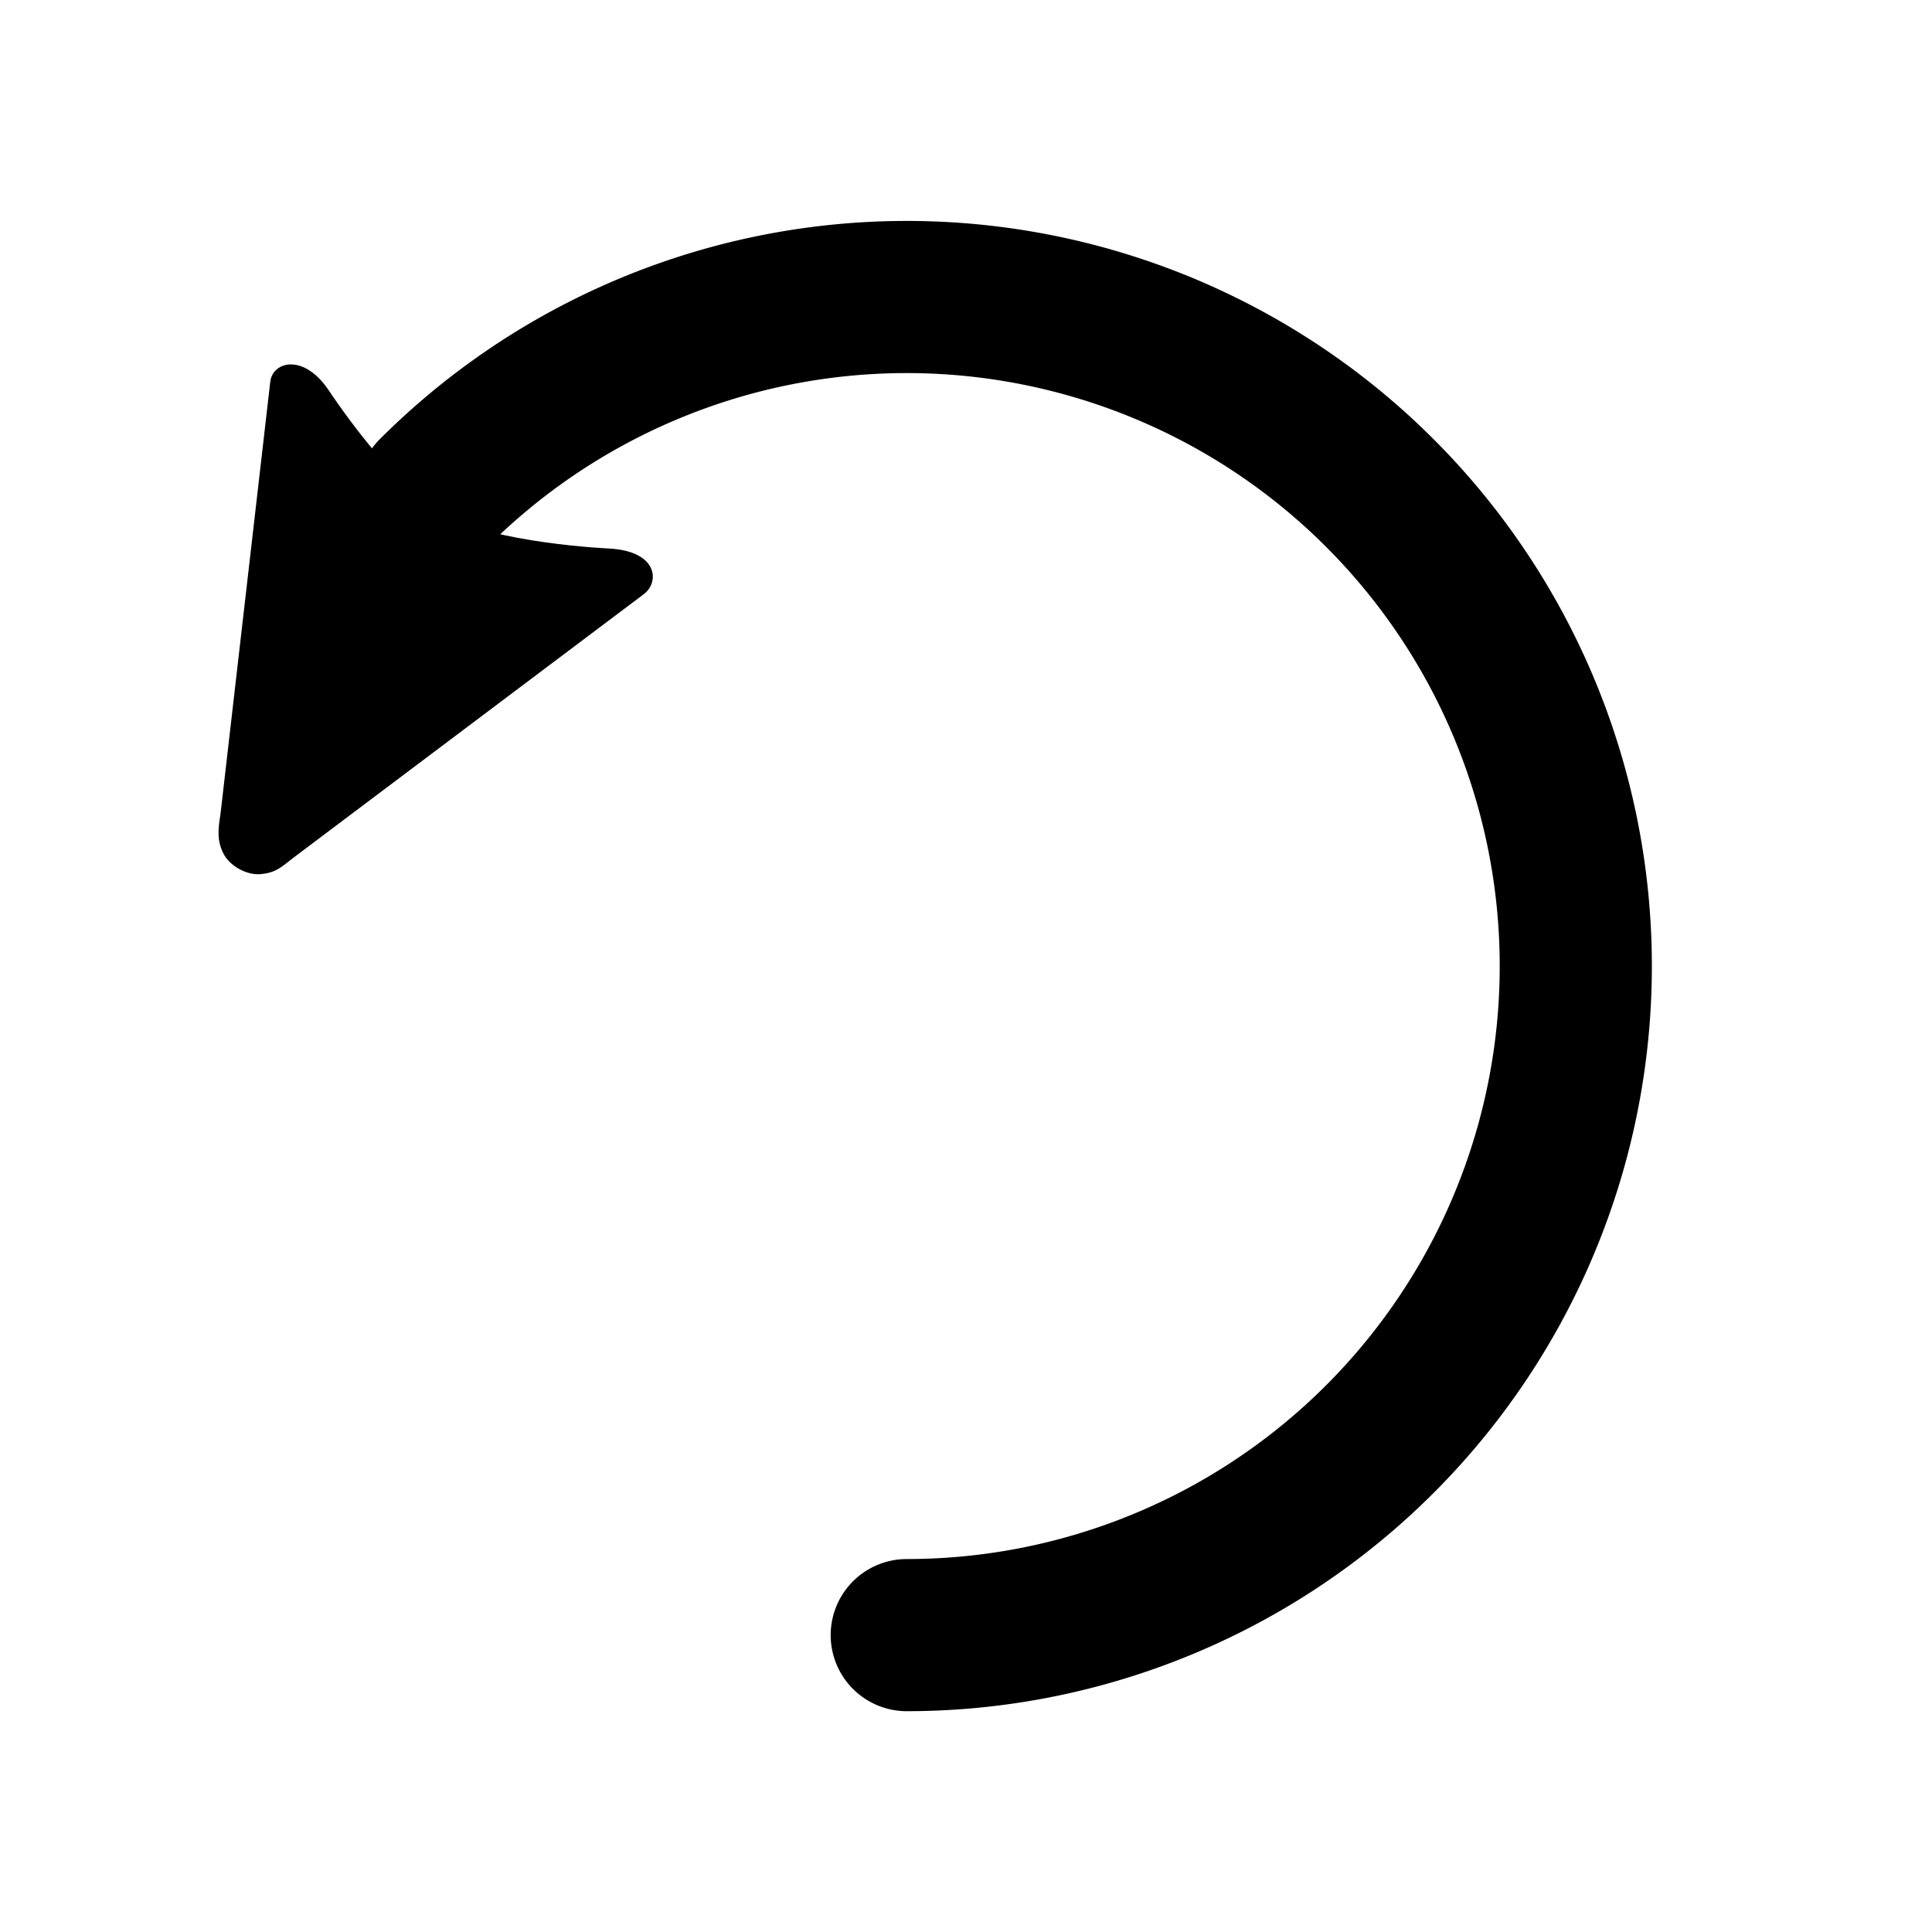 <?xml version="1.0" encoding="UTF-8" standalone="no"?>
<svg
   xmlns:dc="http://purl.org/dc/elements/1.1/"
   xmlns:cc="http://creativecommons.org/ns#"
   xmlns:rdf="http://www.w3.org/1999/02/22-rdf-syntax-ns#"
   xmlns:svg="http://www.w3.org/2000/svg"
   xmlns="http://www.w3.org/2000/svg"
   xmlns:sodipodi="http://sodipodi.sourceforge.net/DTD/sodipodi-0.dtd"
   xmlns:inkscape="http://www.inkscape.org/namespaces/inkscape"
   width="24"
   height="24"
   viewBox="0 0 24 24"
   version="1.1"
   id="svg836"
   sodipodi:docname="turn_left.svg"
   inkscape:version="0.92.4 (5da689c313, 2019-01-14)">
  <defs
     id="defs840" />
  <sodipodi:namedview
     pagecolor="#ffffff"
     bordercolor="#666666"
     borderopacity="1"
     objecttolerance="10"
     gridtolerance="10"
     guidetolerance="10"
     inkscape:pageopacity="0"
     inkscape:pageshadow="2"
     inkscape:window-width="1366"
     inkscape:window-height="705"
     id="namedview838"
     showgrid="true"
     inkscape:zoom="11.313709"
     inkscape:cx="-9.5626405"
     inkscape:cy="19.107935"
     inkscape:window-x="-8"
     inkscape:window-y="-8"
     inkscape:window-maximized="1"
     inkscape:current-layer="svg836">
    <inkscape:grid
       type="xygrid"
       id="grid844"
       originx="0"
       originy="0" />
  </sodipodi:namedview>
  <path
     style="opacity:1;fill:none;fill-opacity:1;stroke:#000000;stroke-width:1.89;stroke-linecap:round;stroke-linejoin:round;stroke-miterlimit:4;stroke-dasharray:none;stroke-dashoffset:42.854;stroke-opacity:1;paint-order:fill markers stroke"
     id="path821"
     sodipodi:type="arc"
     sodipodi:cx="-11.264279"
     sodipodi:cy="12.00014"
     sodipodi:rx="8.3116922"
     sodipodi:ry="8.3116922"
     sodipodi:start="1.5707963"
     sodipodi:end="5.4977871"
     d="m -11.264,20.312 a 8.312,8.312 0 0 1 -8.028,-6.16 8.312,8.312 0 0 1 3.873,-9.349 8.312,8.312 0 0 1 10.033,1.321"
     sodipodi:open="true"
     transform="scale(-1,1)" />
  <path
     style="fill:#000000;fill-opacity:1;stroke:none;stroke-width:1.189;stroke-linecap:round;stroke-linejoin:round;stroke-miterlimit:4;stroke-dasharray:none;stroke-opacity:1"
     d="m 2.771,10.595 c -0.079,-0.165 -0.06,-0.303 -0.032,-0.483 l 0.619,-5.375 c 0.034,-0.25 0.421,-0.35 0.731,0.12 0,0 0.77,1.17 1.4,1.527 0.646,0.367 2.079,0.43 2.079,0.43 0.614,0.034 0.63,0.427 0.42,0.574 l -4.334,3.26 c -0.164,0.128 -0.228,0.194 -0.42,0.211 -0.166,0.015 -0.385,-0.1 -0.463,-0.265 z"
     id="path4652"
     inkscape:connector-curvature="0"
     sodipodi:nodetypes="ccccaccccc" />
</svg>
